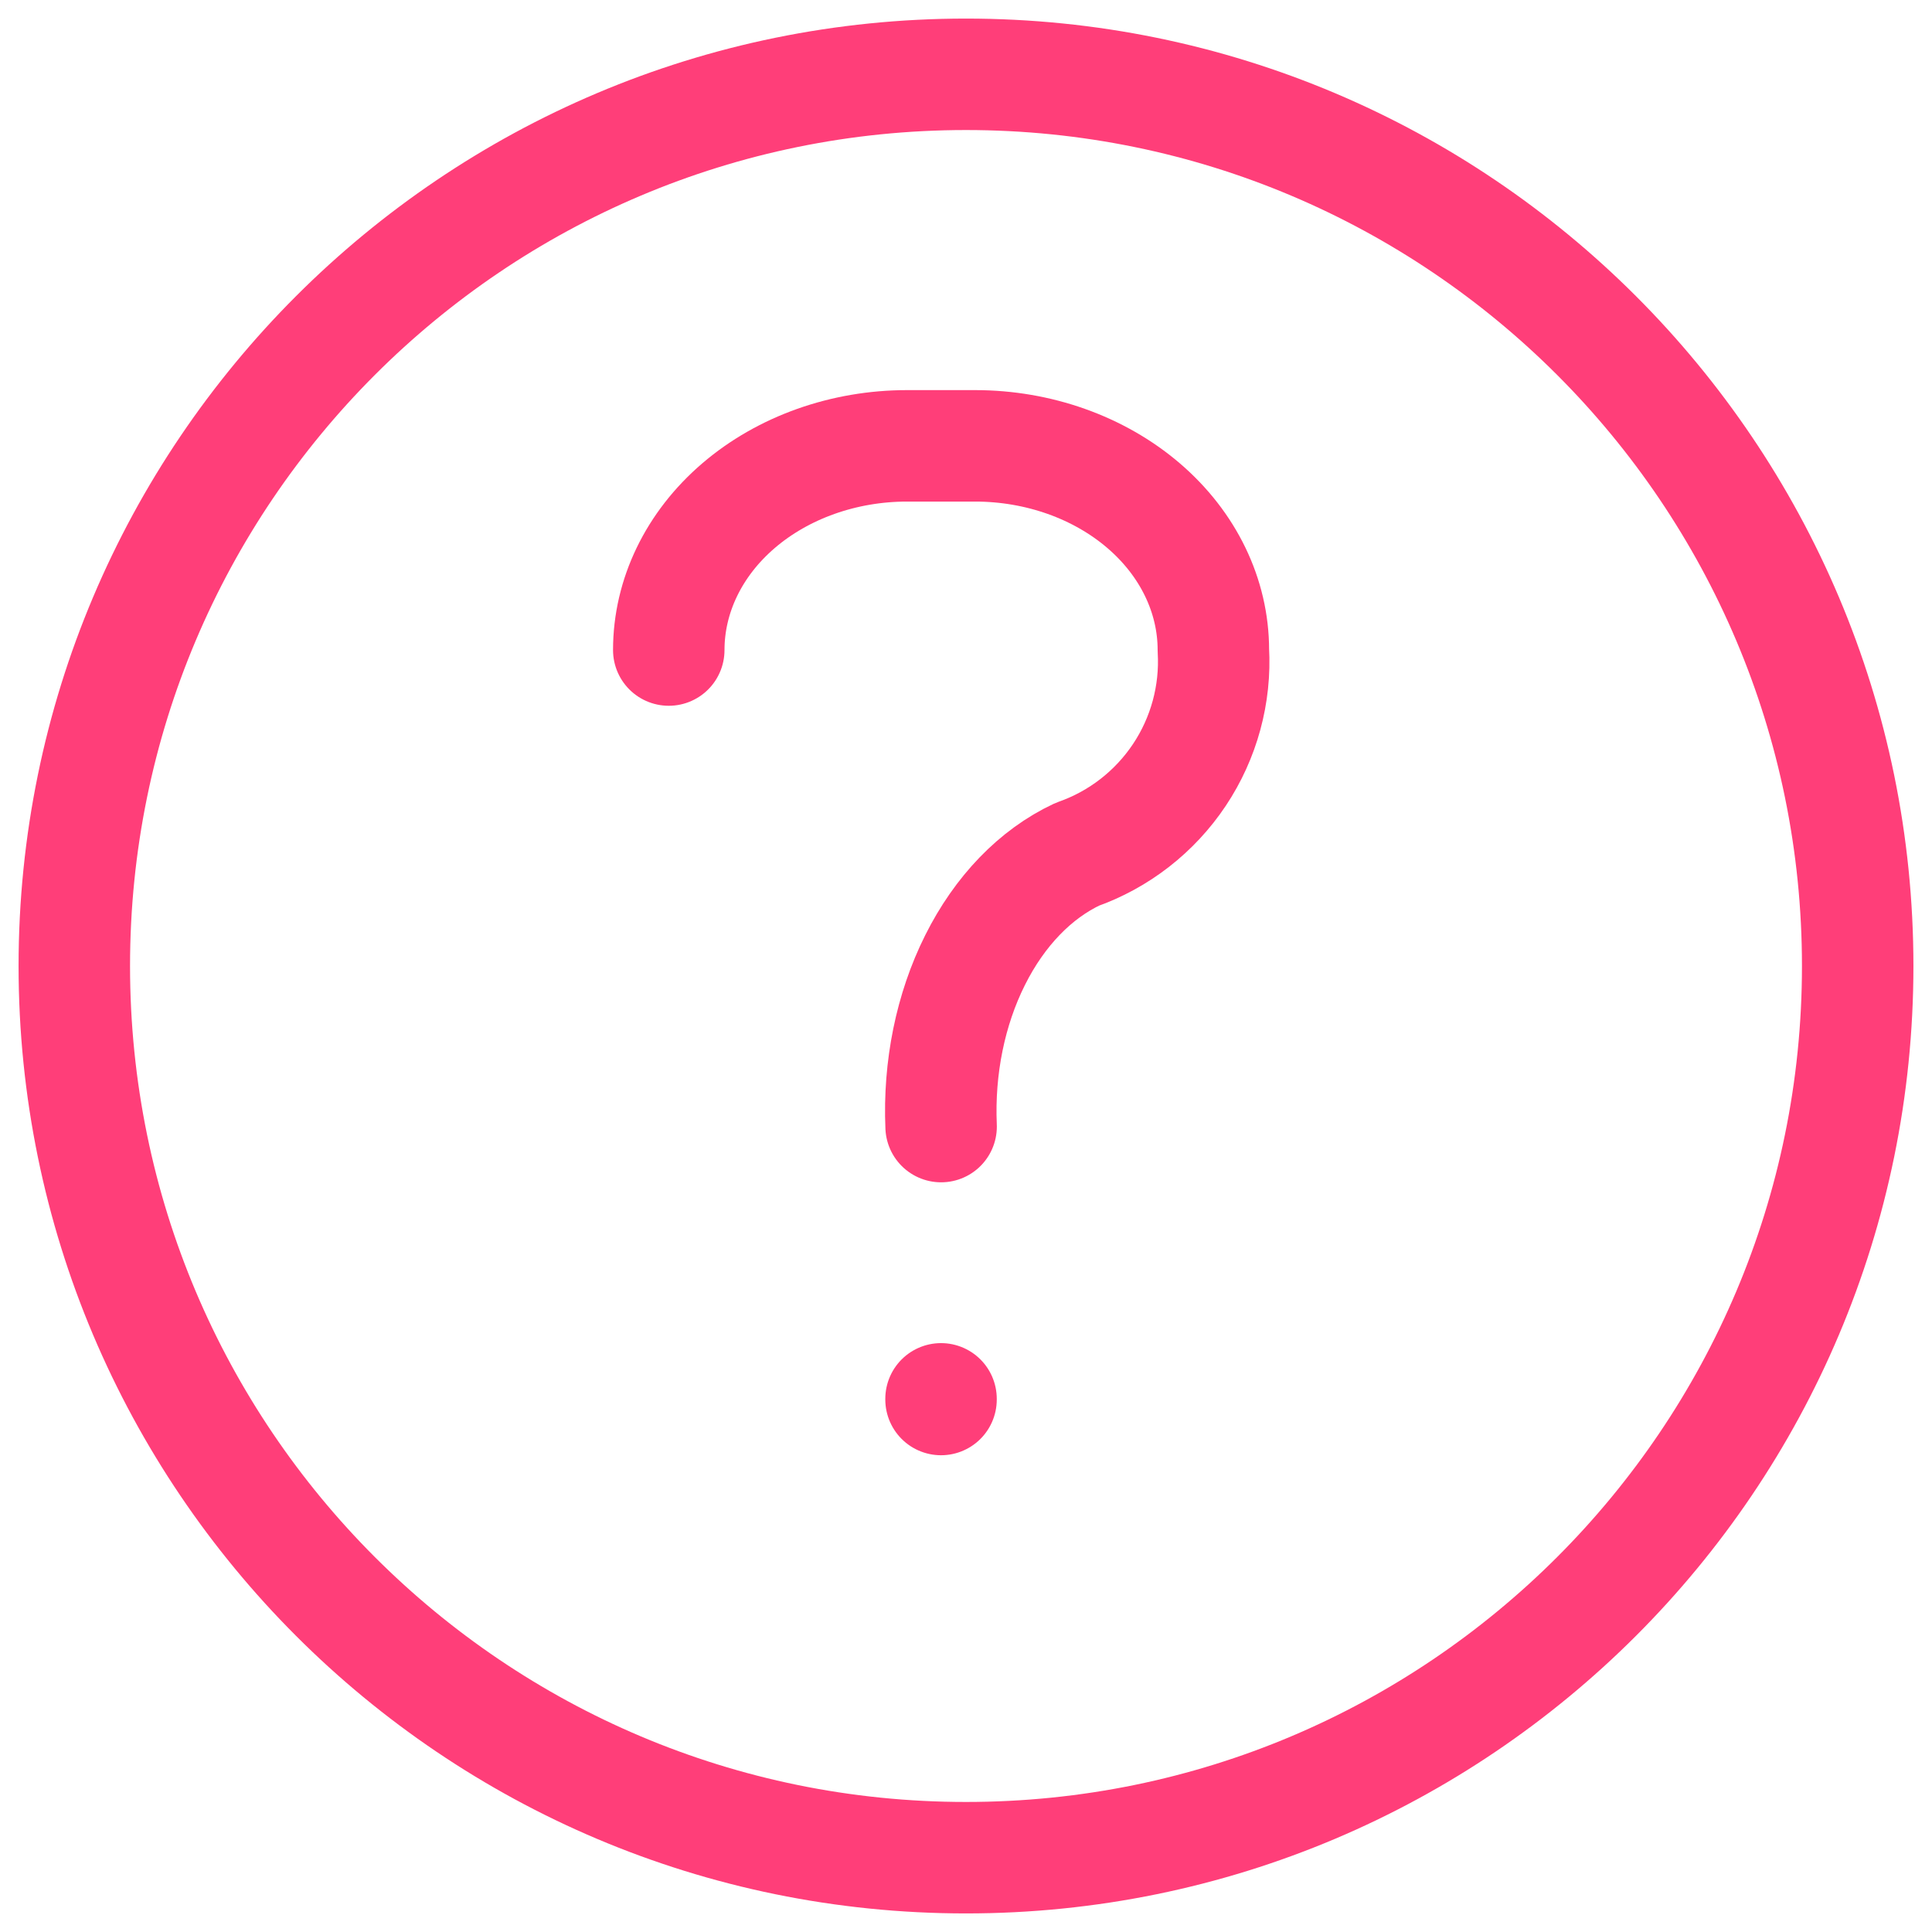 <svg width="26" height="26" viewBox="0 0 26 26" fill="none" xmlns="http://www.w3.org/2000/svg">
<path d="M13 25C19.627 25 25 19.627 25 13C25 6.373 19.627 1 13 1C6.373 1 1 6.373 1 13C1 19.627 6.373 25 13 25Z" stroke="#FF3E79" stroke-width="1.5" stroke-linecap="round" stroke-linejoin="round"/>
<path d="M9 8.748C9 8.019 9.338 7.32 9.939 6.805C10.54 6.29 11.356 6 12.206 6H13.123C13.973 6 14.789 6.29 15.39 6.805C15.991 7.32 16.329 8.019 16.329 8.748C16.363 9.343 16.202 9.933 15.872 10.428C15.541 10.924 15.059 11.299 14.497 11.497C13.935 11.76 13.452 12.26 13.122 12.921C12.791 13.582 12.631 14.368 12.665 15.161" stroke="#FF3E79" stroke-width="1.5" stroke-linecap="round" stroke-linejoin="round"/>
<path d="M12.664 18.825V18.834" stroke="#FF3E79" stroke-width="1.5" stroke-linecap="round" stroke-linejoin="round"/>
</svg>
